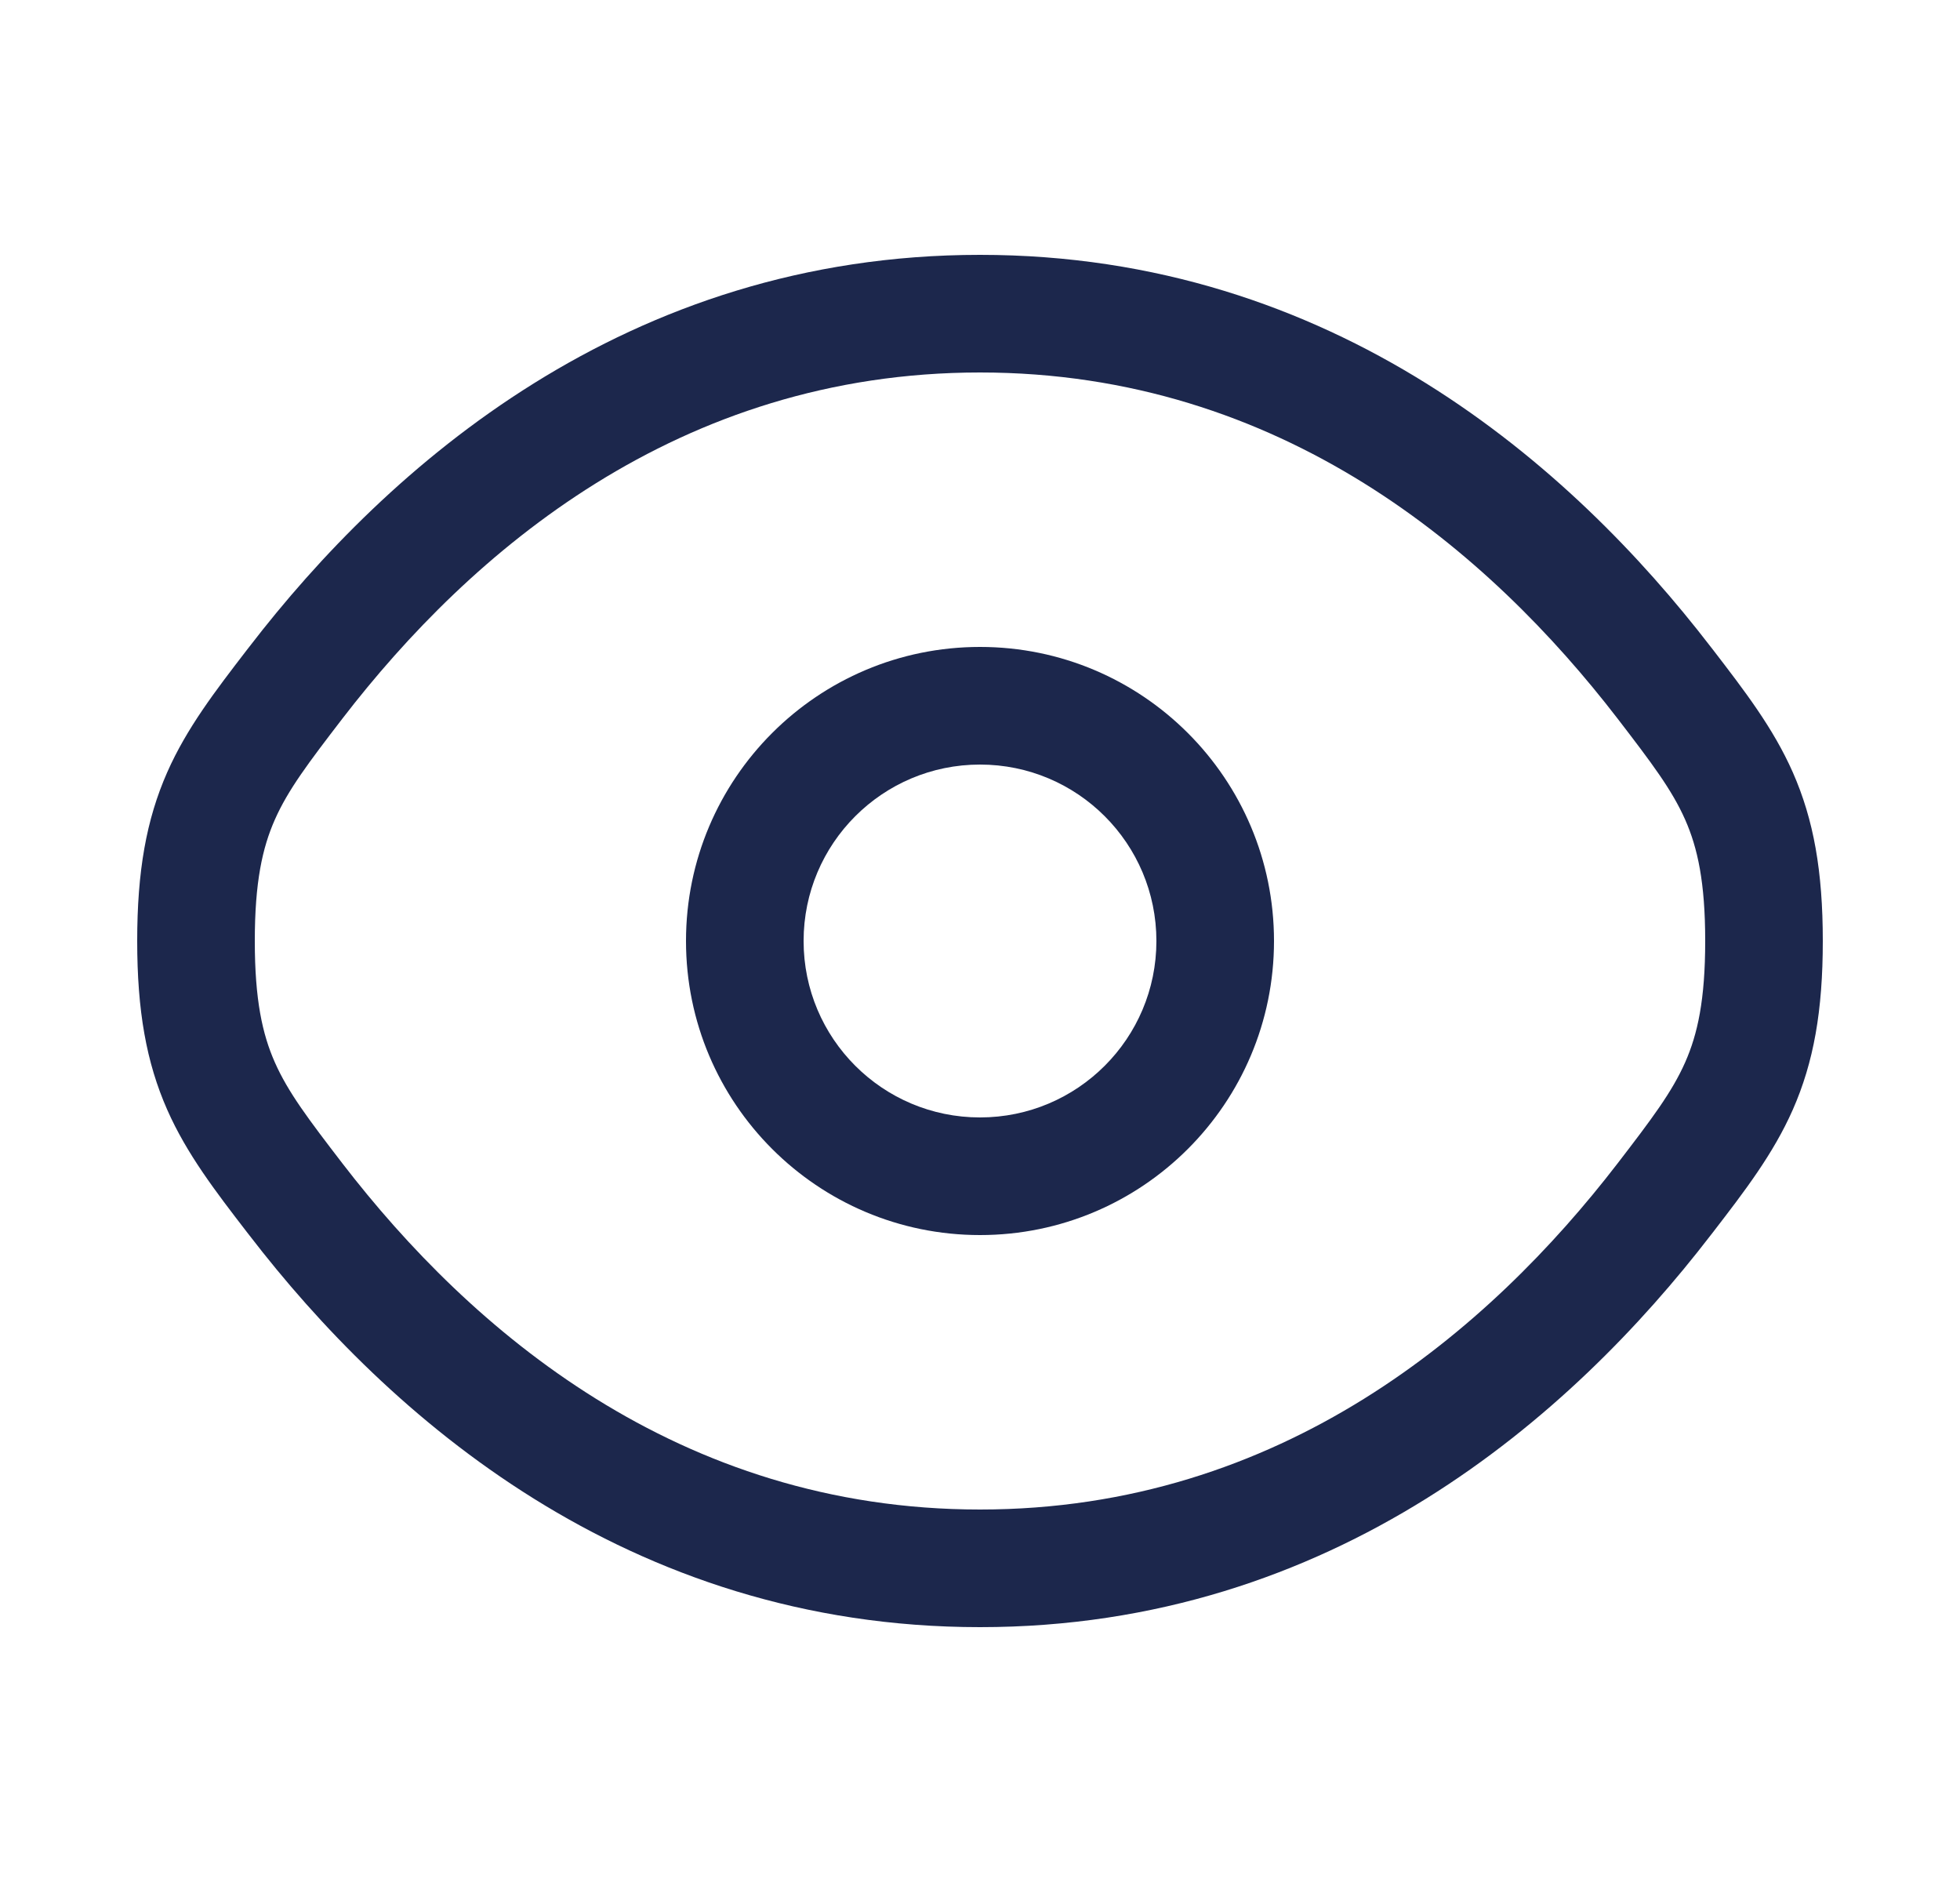 <svg width="25" height="24" viewBox="0 0 25 24" fill="none" xmlns="http://www.w3.org/2000/svg">
<g id="Outline / Security / Eye">
<g id="Vector">
<path fill-rule="evenodd" clip-rule="evenodd" d="M12.5 8.25C10.429 8.25 8.75 9.929 8.75 12C8.75 14.071 10.429 15.75 12.5 15.75C14.571 15.75 16.25 14.071 16.25 12C16.25 9.929 14.571 8.25 12.5 8.25ZM10.25 12C10.25 10.757 11.257 9.75 12.5 9.75C13.743 9.75 14.75 10.757 14.75 12C14.75 13.243 13.743 14.25 12.5 14.25C11.257 14.25 10.25 13.243 10.25 12Z" fill="#1C274C"/>
<path fill-rule="evenodd" clip-rule="evenodd" d="M12.5 3.25C7.986 3.25 4.945 5.954 3.181 8.247L3.149 8.288C2.75 8.807 2.382 9.284 2.133 9.848C1.866 10.453 1.75 11.112 1.75 12C1.75 12.888 1.866 13.547 2.133 14.152C2.382 14.716 2.75 15.194 3.149 15.712L3.181 15.753C4.945 18.046 7.986 20.75 12.5 20.75C17.014 20.75 20.055 18.046 21.819 15.753L21.851 15.712C22.25 15.194 22.618 14.716 22.867 14.152C23.134 13.547 23.25 12.888 23.25 12C23.25 11.112 23.134 10.453 22.867 9.848C22.618 9.284 22.25 8.807 21.851 8.288L21.819 8.247C20.055 5.954 17.014 3.25 12.5 3.25ZM4.369 9.162C5.999 7.045 8.65 4.75 12.5 4.75C16.35 4.75 19.001 7.045 20.631 9.162C21.069 9.732 21.326 10.072 21.495 10.454C21.653 10.812 21.75 11.249 21.75 12C21.75 12.751 21.653 13.188 21.495 13.546C21.326 13.928 21.069 14.268 20.631 14.838C19.001 16.955 16.35 19.25 12.5 19.25C8.65 19.25 5.999 16.955 4.369 14.838C3.931 14.268 3.674 13.928 3.505 13.546C3.347 13.188 3.25 12.751 3.25 12C3.25 11.249 3.347 10.812 3.505 10.454C3.674 10.072 3.931 9.732 4.369 9.162Z" fill="#1C274C"/>
</g>
</g>
</svg>
